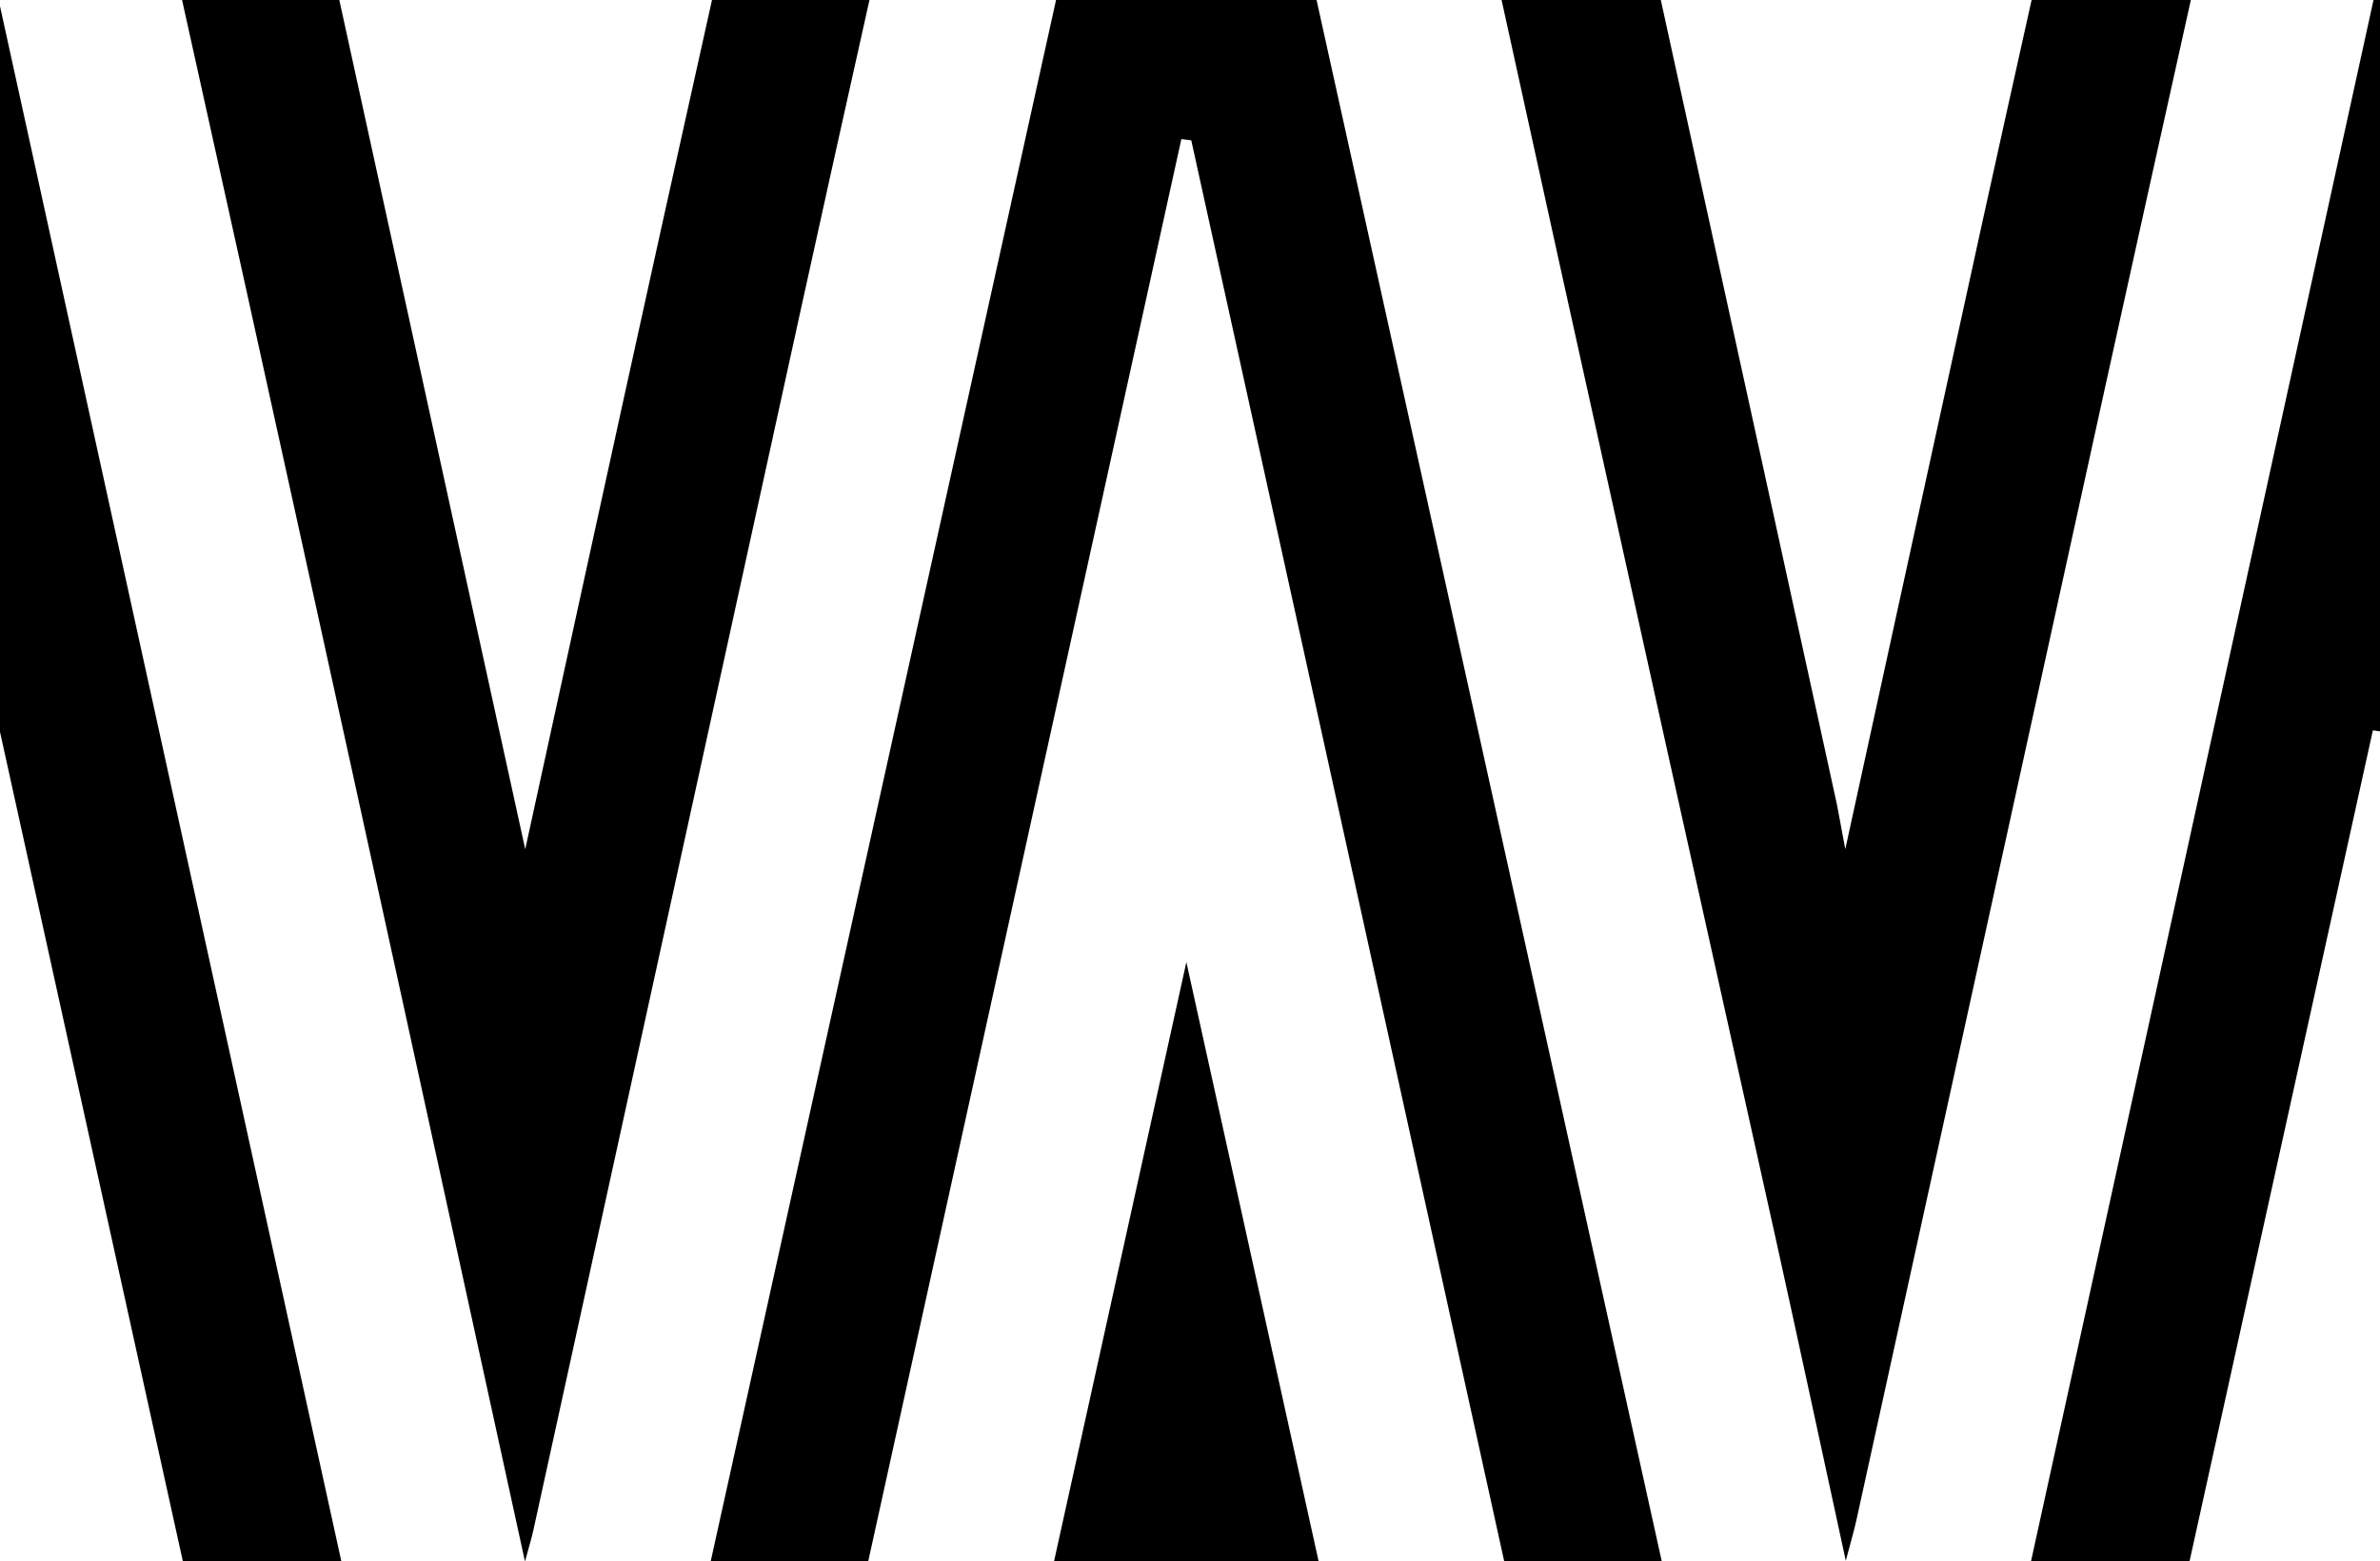 <svg id="b4bbbeac-5c0a-41c0-ba80-7438e6191bda" data-name="Layer 1" xmlns="http://www.w3.org/2000/svg" width="1024.08" height="672" viewBox="0 0 1024.08 672">
  <path d="M453.52,672.52H567.4Q539,543.76,510.48,414.59,481.93,543.8,453.52,672.52Z" transform="translate(0 -0.52)"/>
  <path d="M942.11,672.52q39.45-178.85,78.91-357.7l3.06.44V.52h-2.79l-147.39,672Z" transform="translate(0 -0.52)"/>
  <path d="M146.89,672.52Q73.45,337.86,0,3.18V315.5l78.69,357Z" transform="translate(0 -0.52)"/>
  <path d="M373.57,672.52Q441,366.1,508.33,60.36l4.26.56,134.67,611.6h67.79q-74.28-336-148.55-672H454.4q-74.31,336-148.61,672Z" transform="translate(0 -0.52)"/>
  <path d="M197.26,541.45c9.39,42.84,18.72,85.69,28.63,131.07,1.7-6.28,2.83-9.88,3.63-13.55q57.51-262.48,115-525Q359.19,67.23,374.12.52H306.36q-11,49.52-22,99c-17.77,80.26-52.78,240.91-52.78,240.91L226,366s-9.16-41.86-12.79-58.41Q179.55,154.07,146,.52H78.34q13.6,61.32,27.17,122.65Q151.64,332.26,197.26,541.45Z" transform="translate(0 -0.52)"/>
  <path d="M763.65,531.7c10.05,45.42,19.79,90.92,30.57,140.51,2.27-8.66,3.59-13.05,4.57-17.51q53.49-243.75,107-487.49Q924.15,83.84,942.69.52H874.17q-10.9,48.83-21.65,97.67C833.72,183.91,794,366,794,366l-3.5-18.81S740,116.06,714.62.52H646.11q12.27,55.92,24.56,111.82Q716.95,322.07,763.65,531.7Z" transform="translate(0 -0.52)"/>
</svg>
